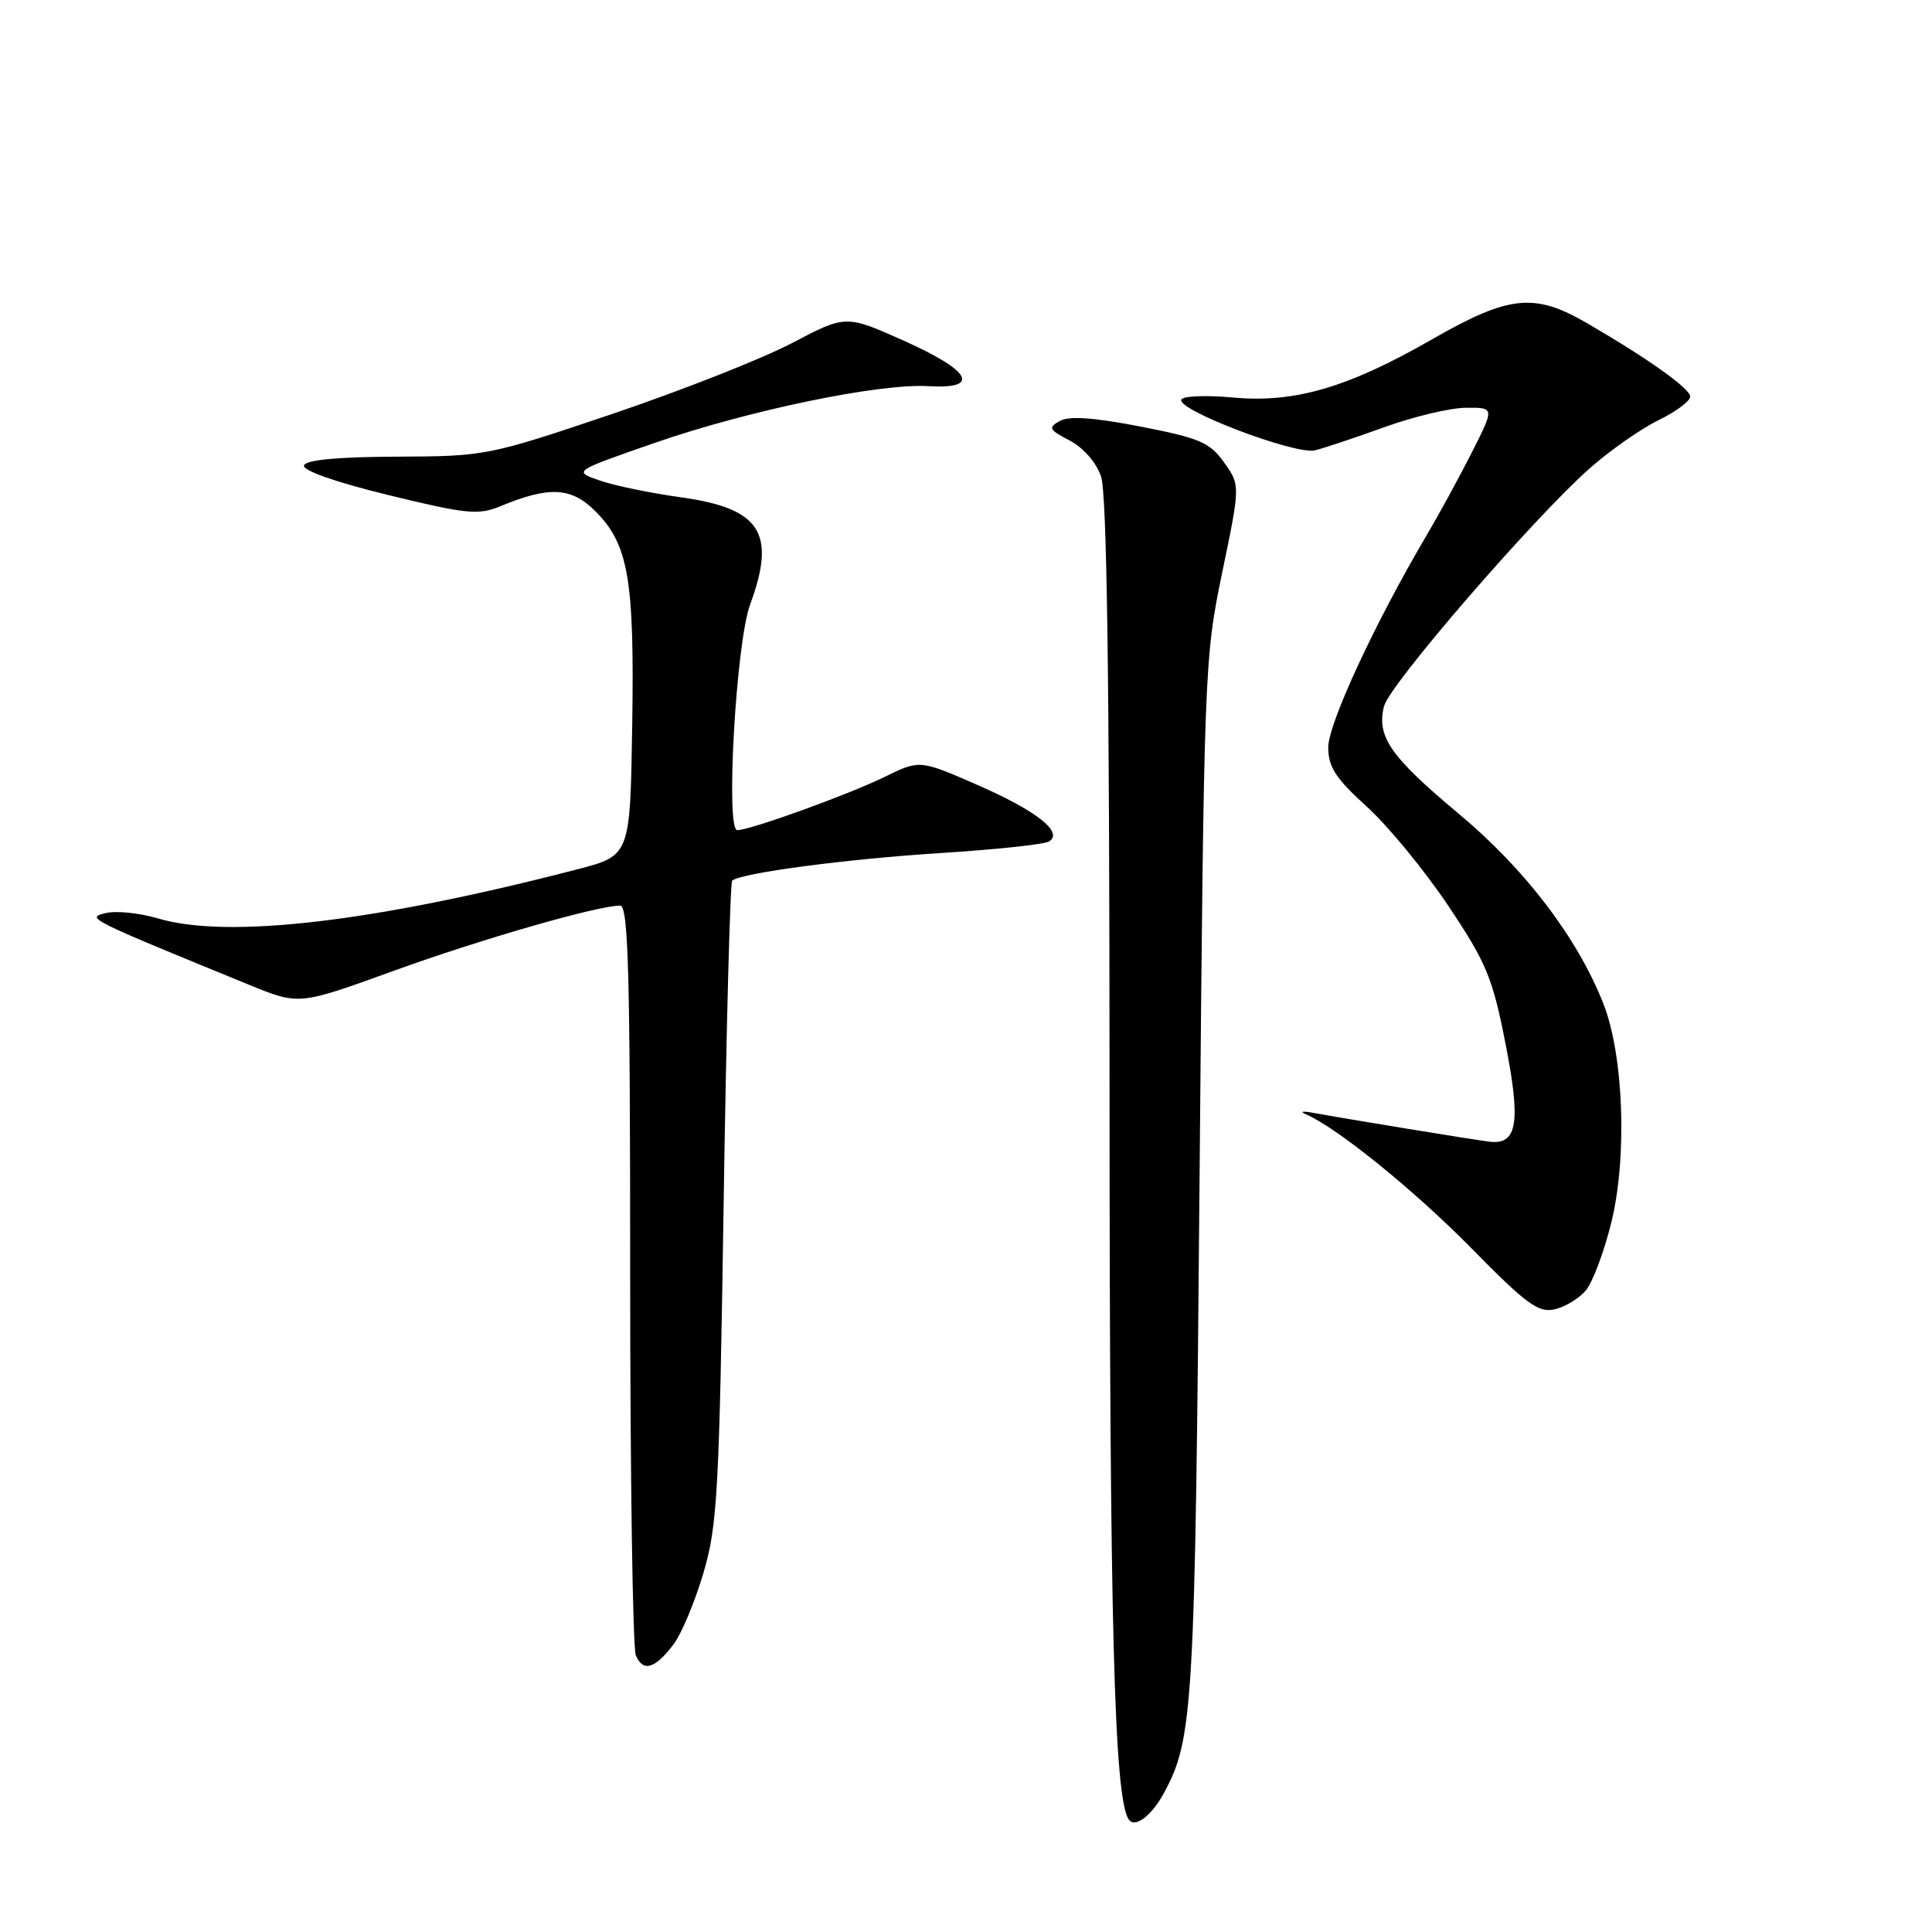 <?xml version="1.0" encoding="UTF-8" standalone="no"?>
<!DOCTYPE svg PUBLIC "-//W3C//DTD SVG 1.1//EN" "http://www.w3.org/Graphics/SVG/1.1/DTD/svg11.dtd" >
<svg xmlns="http://www.w3.org/2000/svg" xmlns:xlink="http://www.w3.org/1999/xlink" version="1.1" viewBox="0 0 256 256">
 <g >
 <path fill="currentColor"
d=" M 154.23 237.58 C 158.12 230.39 158.35 226.38 158.95 156.00 C 159.53 88.65 159.58 87.31 161.94 75.90 C 164.35 64.30 164.35 64.30 162.20 61.28 C 160.31 58.62 158.97 58.05 151.12 56.52 C 144.94 55.32 141.65 55.09 140.43 55.78 C 138.85 56.66 138.99 56.94 141.72 58.36 C 143.52 59.29 145.24 61.25 145.89 63.12 C 146.67 65.34 147.01 89.86 147.02 144.40 C 147.03 215.12 147.63 237.97 149.53 241.04 C 150.31 242.32 152.57 240.66 154.23 237.58 Z  M 89.29 217.82 C 90.34 216.41 92.11 212.16 93.22 208.38 C 95.07 202.13 95.31 197.63 95.89 159.32 C 96.24 136.12 96.75 116.94 97.02 116.69 C 98.12 115.68 112.37 113.80 124.68 113.03 C 131.93 112.57 138.37 111.89 139.00 111.50 C 140.98 110.28 137.34 107.42 129.38 103.95 C 121.86 100.67 121.86 100.67 117.18 102.96 C 112.38 105.31 99.40 110.00 97.69 110.00 C 96.12 110.00 97.53 85.16 99.39 80.12 C 102.89 70.62 100.79 67.36 90.25 65.90 C 86.27 65.35 81.41 64.35 79.47 63.67 C 75.93 62.45 75.93 62.45 86.71 58.70 C 99.19 54.37 116.50 50.78 123.00 51.17 C 130.01 51.58 128.71 49.15 119.79 45.16 C 112.08 41.71 112.08 41.71 104.92 45.47 C 100.98 47.54 90.27 51.76 81.13 54.85 C 64.70 60.39 64.36 60.46 52.57 60.51 C 44.75 60.54 40.52 60.94 40.28 61.67 C 40.05 62.34 44.44 63.88 51.47 65.60 C 61.79 68.12 63.39 68.28 66.27 67.09 C 72.79 64.39 75.69 64.54 78.89 67.74 C 83.28 72.13 84.08 76.77 83.77 96.13 C 83.50 113.37 83.50 113.37 76.50 115.19 C 49.54 122.18 30.18 124.45 20.91 121.69 C 18.48 120.97 15.38 120.65 14.00 120.99 C 11.37 121.63 11.50 121.69 33.05 130.51 C 39.61 133.19 39.61 133.19 52.05 128.68 C 63.72 124.45 79.16 120.00 82.17 120.00 C 83.26 120.00 83.50 128.79 83.50 168.75 C 83.50 195.56 83.84 218.32 84.25 219.33 C 85.19 221.62 86.82 221.13 89.29 217.82 Z  M 210.13 170.99 C 211.03 169.93 212.56 165.85 213.52 161.93 C 215.64 153.29 215.14 139.81 212.46 133.00 C 209.03 124.29 202.10 115.18 193.33 107.86 C 184.23 100.26 182.38 97.60 183.39 93.58 C 184.11 90.72 203.16 68.69 210.65 62.05 C 213.32 59.69 217.41 56.83 219.75 55.68 C 222.09 54.54 223.98 53.13 223.96 52.55 C 223.93 51.46 218.32 47.48 210.20 42.77 C 203.30 38.77 199.93 39.13 189.78 44.95 C 178.57 51.38 171.53 53.43 163.34 52.67 C 159.89 52.35 156.83 52.46 156.54 52.93 C 155.73 54.25 171.67 60.32 174.26 59.67 C 175.49 59.36 179.65 57.97 183.50 56.58 C 187.35 55.19 192.19 54.04 194.26 54.03 C 198.03 54.00 198.03 54.00 195.07 59.86 C 193.44 63.09 190.68 68.15 188.93 71.11 C 182.17 82.58 176.00 95.89 176.00 99.02 C 176.00 101.63 176.98 103.14 181.10 106.88 C 183.91 109.42 188.76 115.33 191.89 120.00 C 196.97 127.60 197.77 129.53 199.49 138.31 C 201.55 148.78 201.06 151.72 197.36 151.28 C 195.35 151.04 178.15 148.22 174.02 147.46 C 172.63 147.20 172.18 147.28 173.00 147.63 C 177.13 149.39 187.41 157.71 195.00 165.43 C 202.26 172.82 203.86 173.99 206.00 173.49 C 207.38 173.18 209.24 172.05 210.13 170.99 Z "/>
</g>
</svg>